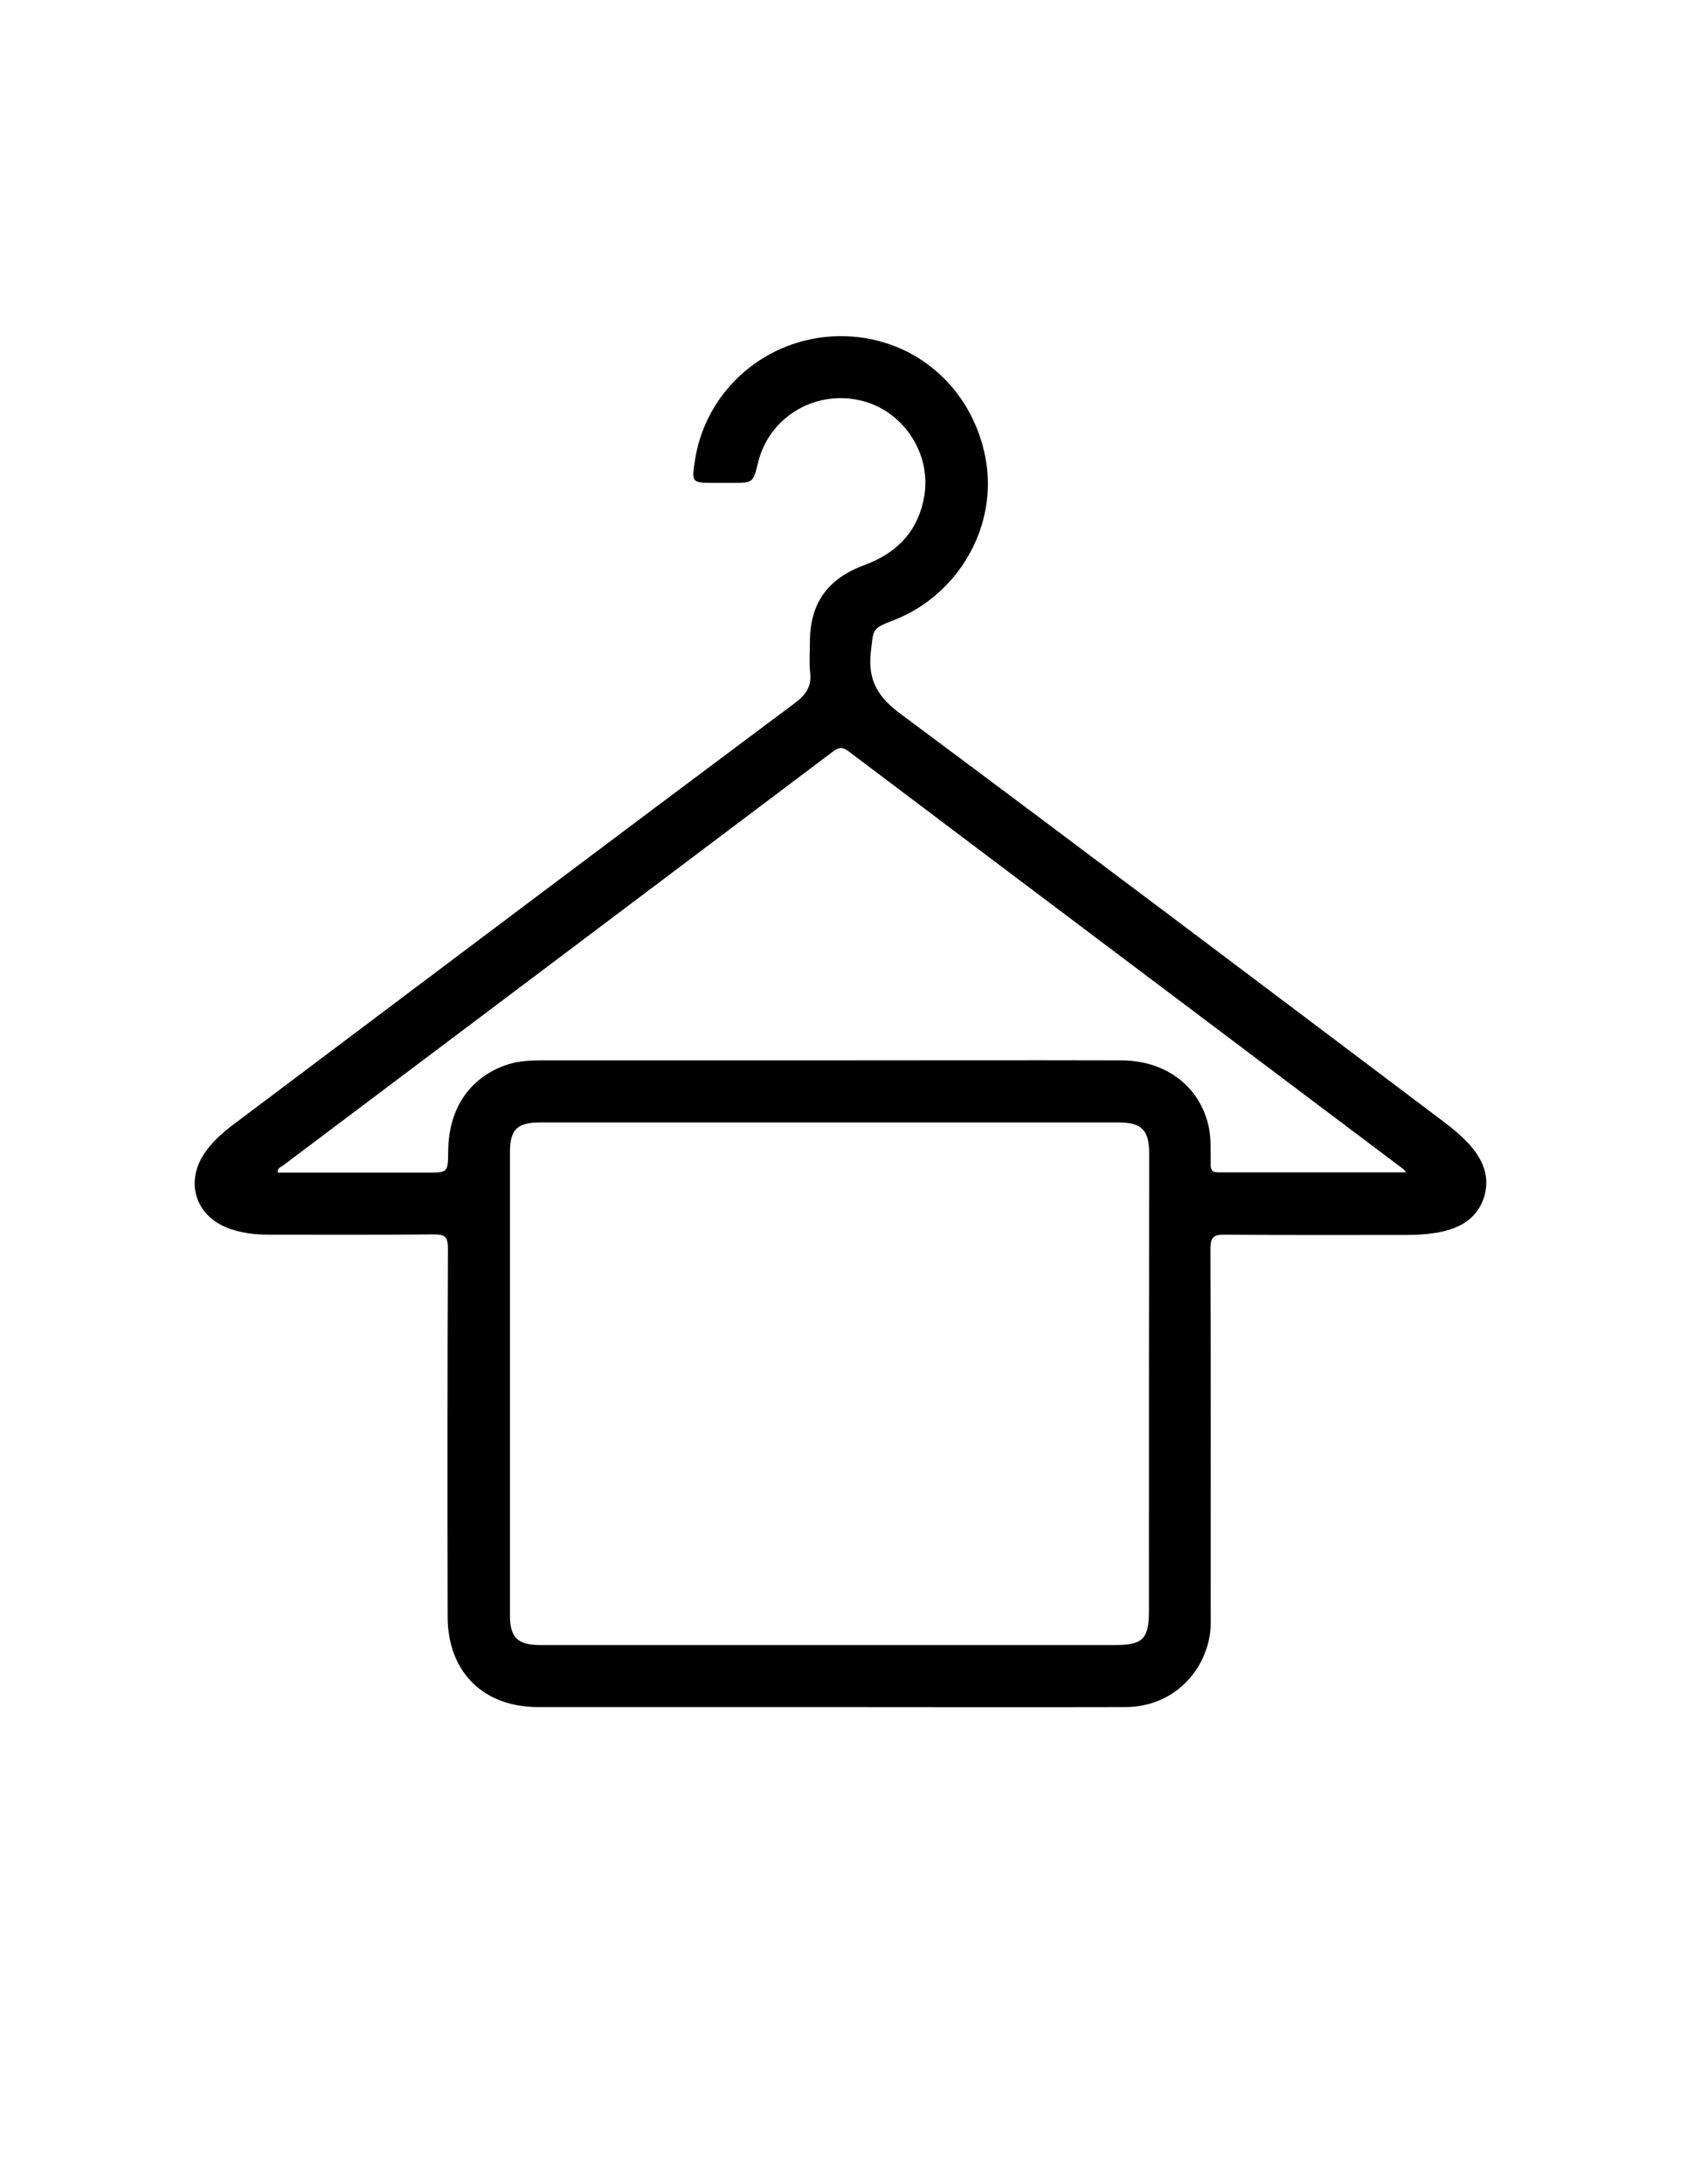 <?xml version="1.0" encoding="utf-8"?>
<!-- Generator: Adobe Illustrator 19.0.0, SVG Export Plug-In . SVG Version: 6.00 Build 0)  -->
<svg version="1.1" id="Calque_1" xmlns="http://www.w3.org/2000/svg" xmlns:xlink="http://www.w3.org/1999/xlink" x="0px" y="0px"
	 viewBox="0 0 612 792" style="enable-background:new 0 0 612 792;" xml:space="preserve">
<path d="M532.8,414.7c-2.6-2.8-5.6-5.3-8.6-7.6c-65.7-49.5-131.3-99-197.3-148.1c-8.3-6.1-12.1-12.1-11-22.4c1-8.5,0.2-8.6,8.3-11.7
	c23.7-9.2,38-34.4,33.3-58.9c-5-26.3-26.9-44.5-53.3-44.1c-25.9,0.4-47.9,19.2-52,44.5c-1.4,8.7-1.4,8.7,7.2,8.7c2,0,4,0,6,0
	c7.8,0,7.8,0,9.6-7.3c3.8-16,19.7-26.1,36.2-22.8c15.9,3.1,26.8,19,24.1,34.9c-2.2,12.7-9.8,20.6-21.7,25
	c-13.6,5-19.9,14.1-19.8,28.4c0,3.5-0.3,7,0.1,10.5c0.6,5.1-1.5,8.1-5.5,11.1C220.6,305.5,153,356.4,85.4,407.2
	c-4.7,3.5-9.1,7.3-12.1,12.4c-5.7,9.9-2,20.8,8.4,25.3c5.1,2.2,10.6,2.8,16.1,2.8c19.8,0,39.7,0.1,59.5-0.1c4.1,0,5.2,0.8,5.2,5.1
	c-0.2,44.5-0.2,89-0.1,133.5c0,20,12.9,32.8,32.8,32.8c35.2,0,70.3,0,105.5,0c35.8,0,71.6,0.1,107.5,0c14.9,0,26.9-9.7,30.3-24.1
	c1-4.1,0.7-8.3,0.7-12.4c0-43.2,0.1-86.3-0.1-129.5c0-4.6,1.3-5.4,5.6-5.3c21.8,0.2,43.7,0.1,65.5,0.1c3.7,0,7.3-0.2,10.9-0.8
	c7.5-1.3,14.1-4.3,17-12.1C540.9,427,538,420.4,532.8,414.7z M416.8,584.3c0,9.9-2.3,12.2-12,12.2c-69.6,0-139.3,0-208.9,0
	c-8.1,0-10.9-2.8-10.9-10.7c0-56,0-112,0-167.9c0-8.4,2.6-10.9,11.1-10.9c35,0,70,0,105,0c34.8,0,69.6,0,104.5,0
	c8.6,0,11.3,2.7,11.3,11.4C416.8,473.7,416.8,529,416.8,584.3z M441.8,425.1c-2.4,0-2.6-1.2-2.6-3.1c-0.1-4.3,0.2-8.7-0.6-12.9
	c-3-15-15.5-24.6-31.9-24.6c-36.6-0.1-73.3,0-109.9,0c-33.3,0-66.6,0-99.9,0c-4.8,0-9.6,0.2-14.2,2c-12.7,4.8-20,15.9-20.1,30.9
	c-0.1,7.8-0.1,7.8-7.8,7.8c-18,0-36,0-54,0c-0.3-1.8,1.2-2,1.9-2.6c66.4-49.9,132.7-99.8,199.1-149.8c2.1-1.6,3.5-2.3,6-0.4
	c67.1,50.6,134.3,101.1,201.4,151.6c0.1,0.1,0.2,0.2,0.9,1.1C486.7,425.1,464.3,425.1,441.8,425.1z"/>
</svg>
